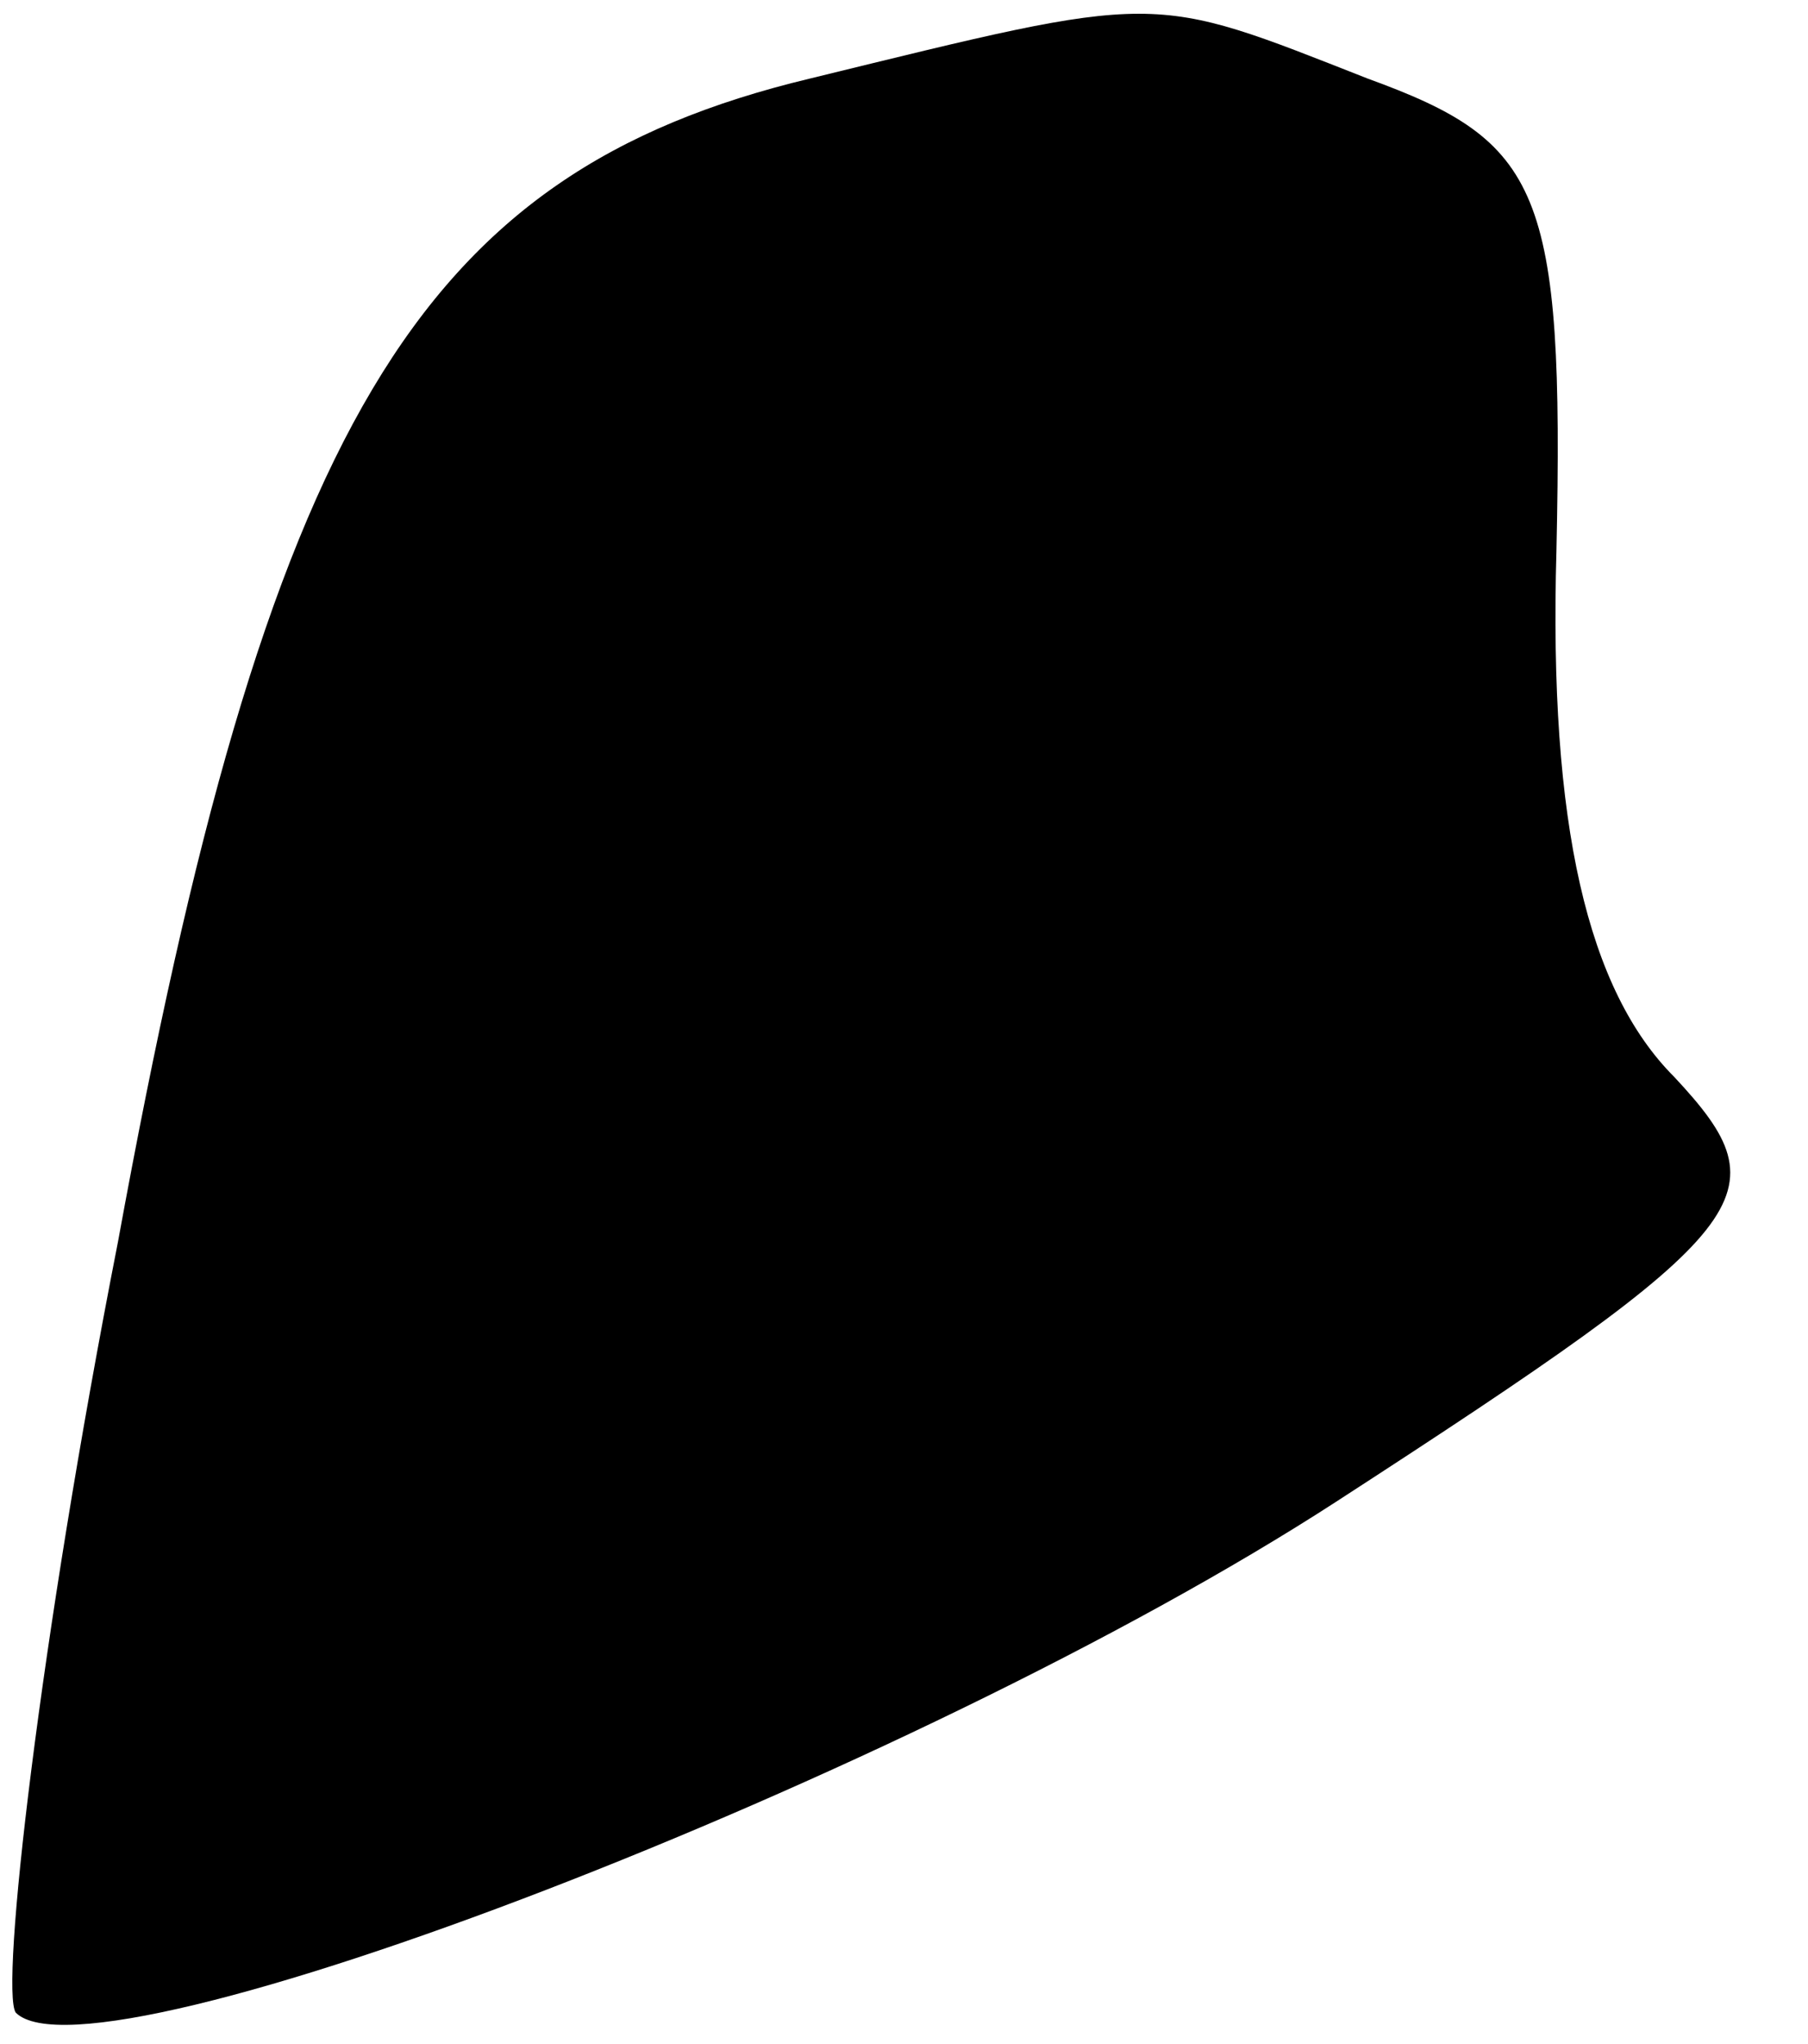 <?xml version="1.0" standalone="no"?>
<!DOCTYPE svg PUBLIC "-//W3C//DTD SVG 20010904//EN"
 "http://www.w3.org/TR/2001/REC-SVG-20010904/DTD/svg10.dtd">
<svg version="1.0" xmlns="http://www.w3.org/2000/svg"
 width="23pt" height="26pt" viewBox="0 0 23 26"
 preserveAspectRatio="xMidYMid meet">
<g transform="translate(0,26) scale(0.1,-0.1)"
fill="#000000" stroke="none">
<path fill="#000000" stroke="none" d="M103 250 c-50 -12 -69 -44 -88 -148
-10 -51 -15 -95 -13 -98 10 -10 114 30 168 65 54 35 57 39 43 54 -11 11 -16
32 -15 67 1 46 -2 52 -24 60 -28 11 -26 11 -71 0z"/>
</g>
</svg>
